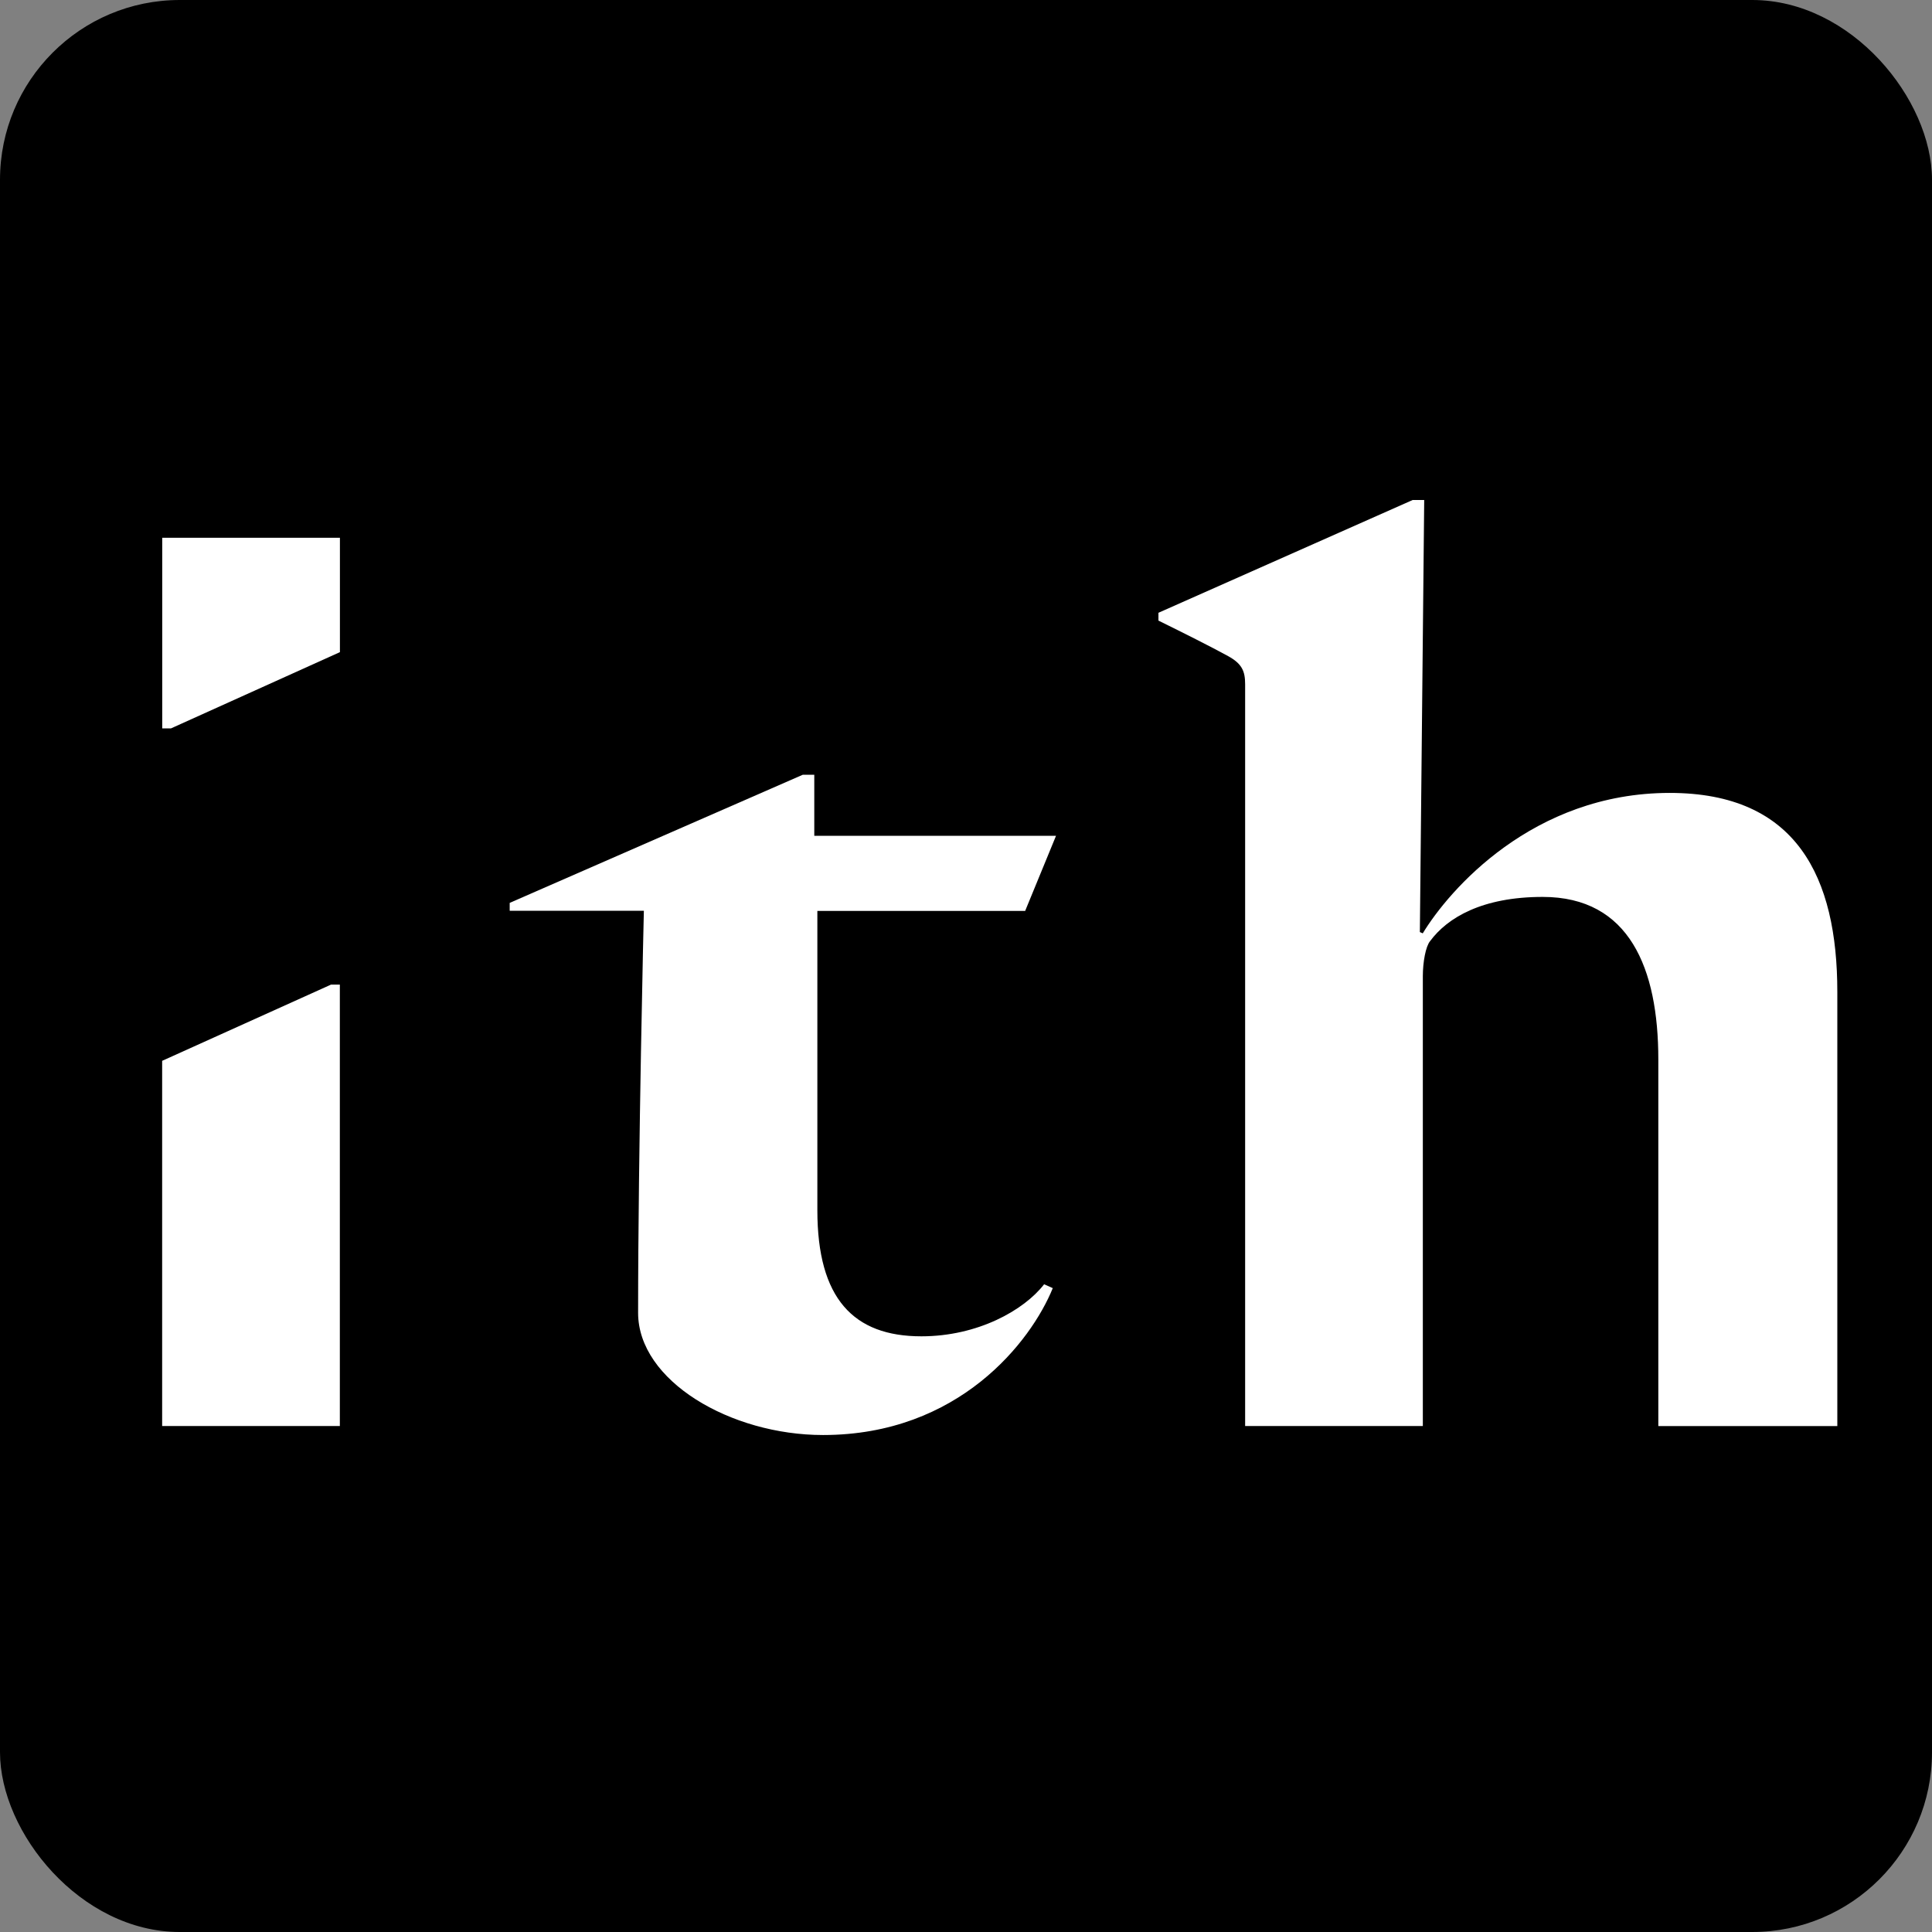 <?xml version="1.0" encoding="UTF-8"?>
<svg id="_レイヤー_2" data-name="レイヤー 2" xmlns="http://www.w3.org/2000/svg" viewBox="0 0 546.89 546.89">
  <rect x="0" y="0" width="546.89" height="546.89" fill="#808080" stroke="none"/>
  <defs>
    <style>
      .cls-1, .cls-2 {
        stroke-width: 0px;
      }

      .cls-2 {
        fill: #fff;
      }
    </style>
  </defs>
  <g id="_レイヤー_2-2" data-name="レイヤー 2">
    <rect class="cls-1" width="546.89" height="546.89" rx="50.89" ry="50.89"/>
  </g>
  <g id="_レイヤー_1-2" data-name="レイヤー 1">
    <path class="cls-2" d="M93.75,278.71h2.45v124.96h-50.3v-103.38l47.85-21.6v.02Z"/>
    <path class="cls-2" d="M48.37,206.18h-2.45v-53.96h50.3v32.38l-47.85,21.6v-.02Z"/>
    <path class="cls-2" d="M290.24,257.85h-58.87v84.73c0,25.02,10.23,35.69,29.44,35.69,15.95,0,29.04-7.36,34.75-14.73l2.45,1.09c-6.13,15.09-26.57,41.58-65.03,41.58-26.18,0-52.35-15.33-52.35-34.59,0-46,1.63-113.81,1.63-113.81h-37.98v-2.23l82.96-36.27h3.26v17.28h68.43l-8.72,21.22.02.04Z"/>
    <path class="cls-2" d="M469.42,403.67v-103.78c0-25.76-8.18-46-32.72-46-17.18,0-26.99,5.89-31.89,12.52-1.23,1.47-2.05,5.89-2.05,9.93v127.33h-50.3v-209.97c0-3.68-.86-5.79-4.79-7.96-4.94-2.71-12.6-6.55-19.75-10.07v-2.21l71.97-31.93h3.26l-1.23,122.31.82.36c7.36-12.14,31.07-39.75,69.92-39.75,35.99,0,47.43,23.92,47.43,56.31v122.91h-50.72.04Z"/>
  </g>
</svg>